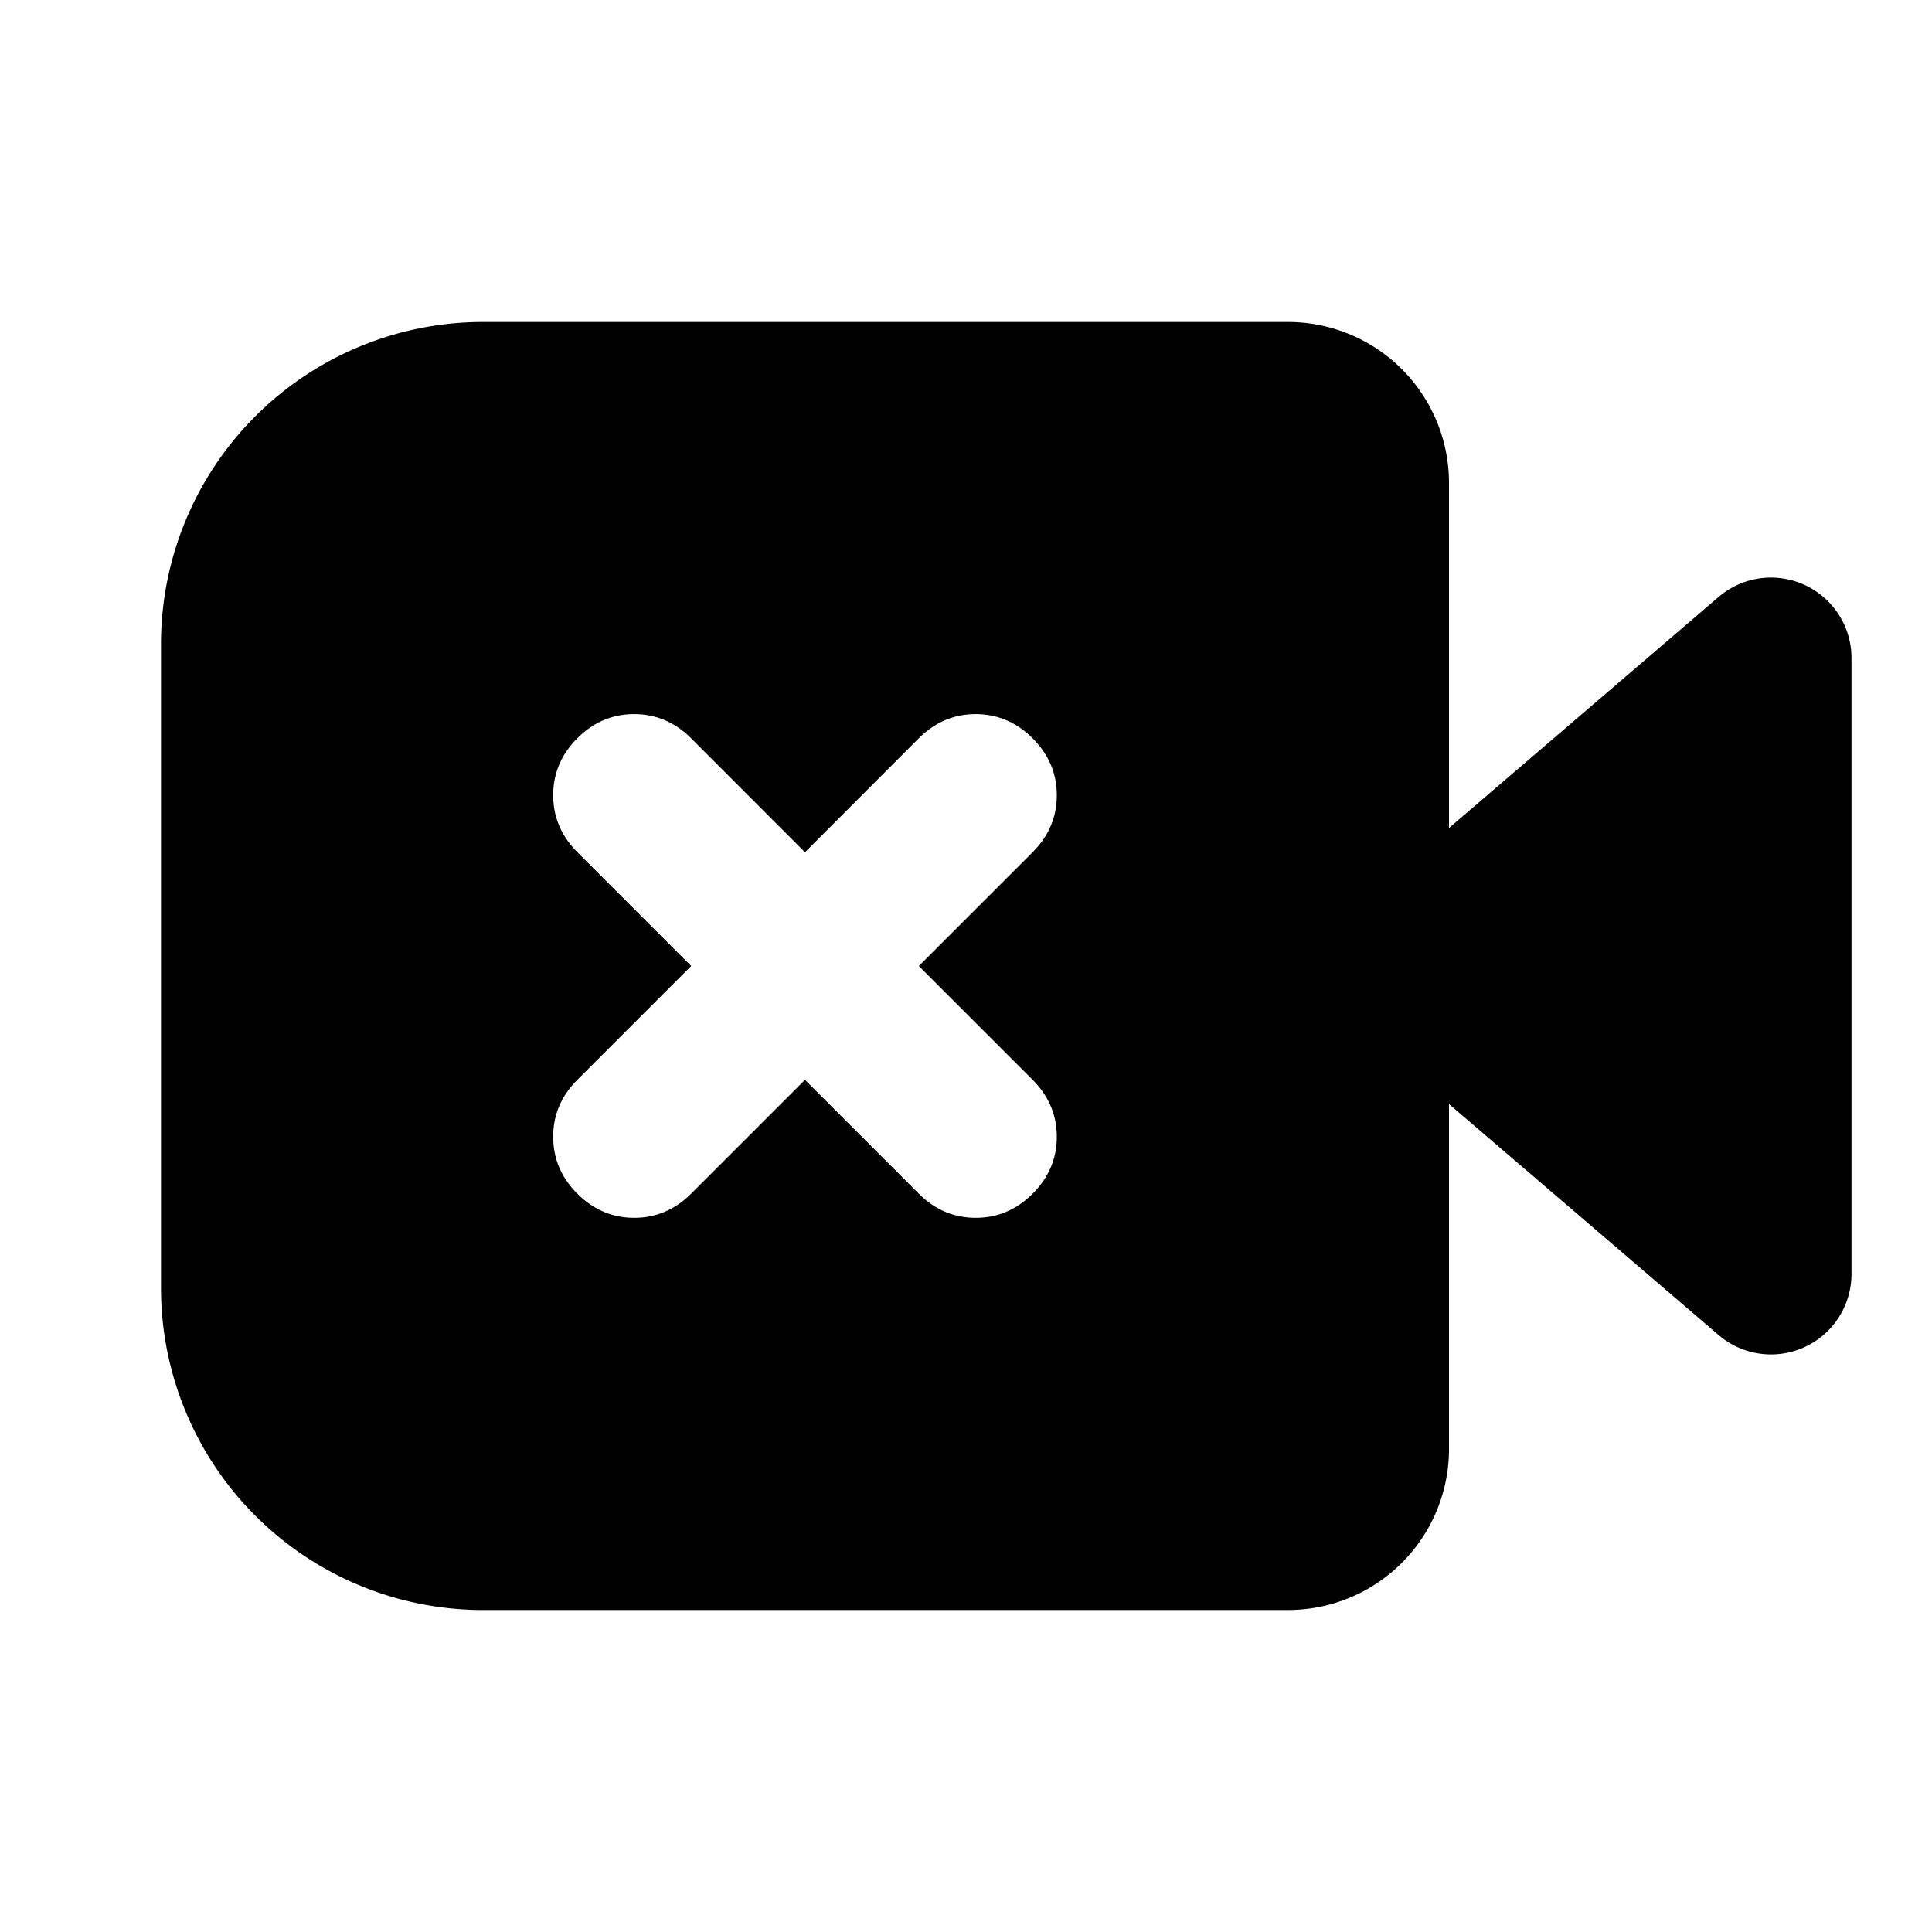 <svg xmlns="http://www.w3.org/2000/svg" width="24" height="24" fill="black" viewBox="0 0 24 24"><path d="M2 8a4 4 0 0 1 4-4h10a2 2 0 0 1 2 2v4.286l3.35-2.871a1 1 0 0 1 1.65.76v7.65a1 1 0 0 1-1.65.76L18 13.715V18a2 2 0 0 1-2 2H6a4 4 0 0 1-4-4zm10.828 6.828q.3-.3.3-.707 0-.405-.3-.707L11.414 12l1.414-1.414q.3-.3.3-.707t-.3-.707-.707-.301q-.405 0-.707.3L10 10.587 8.586 9.172q-.3-.3-.707-.301-.407 0-.707.3t-.3.708q0 .405.3.707L8.586 12l-1.414 1.414q-.3.3-.3.707t.3.707.707.3q.405 0 .707-.3L10 13.414l1.414 1.414q.3.3.707.3t.707-.3"/></svg>